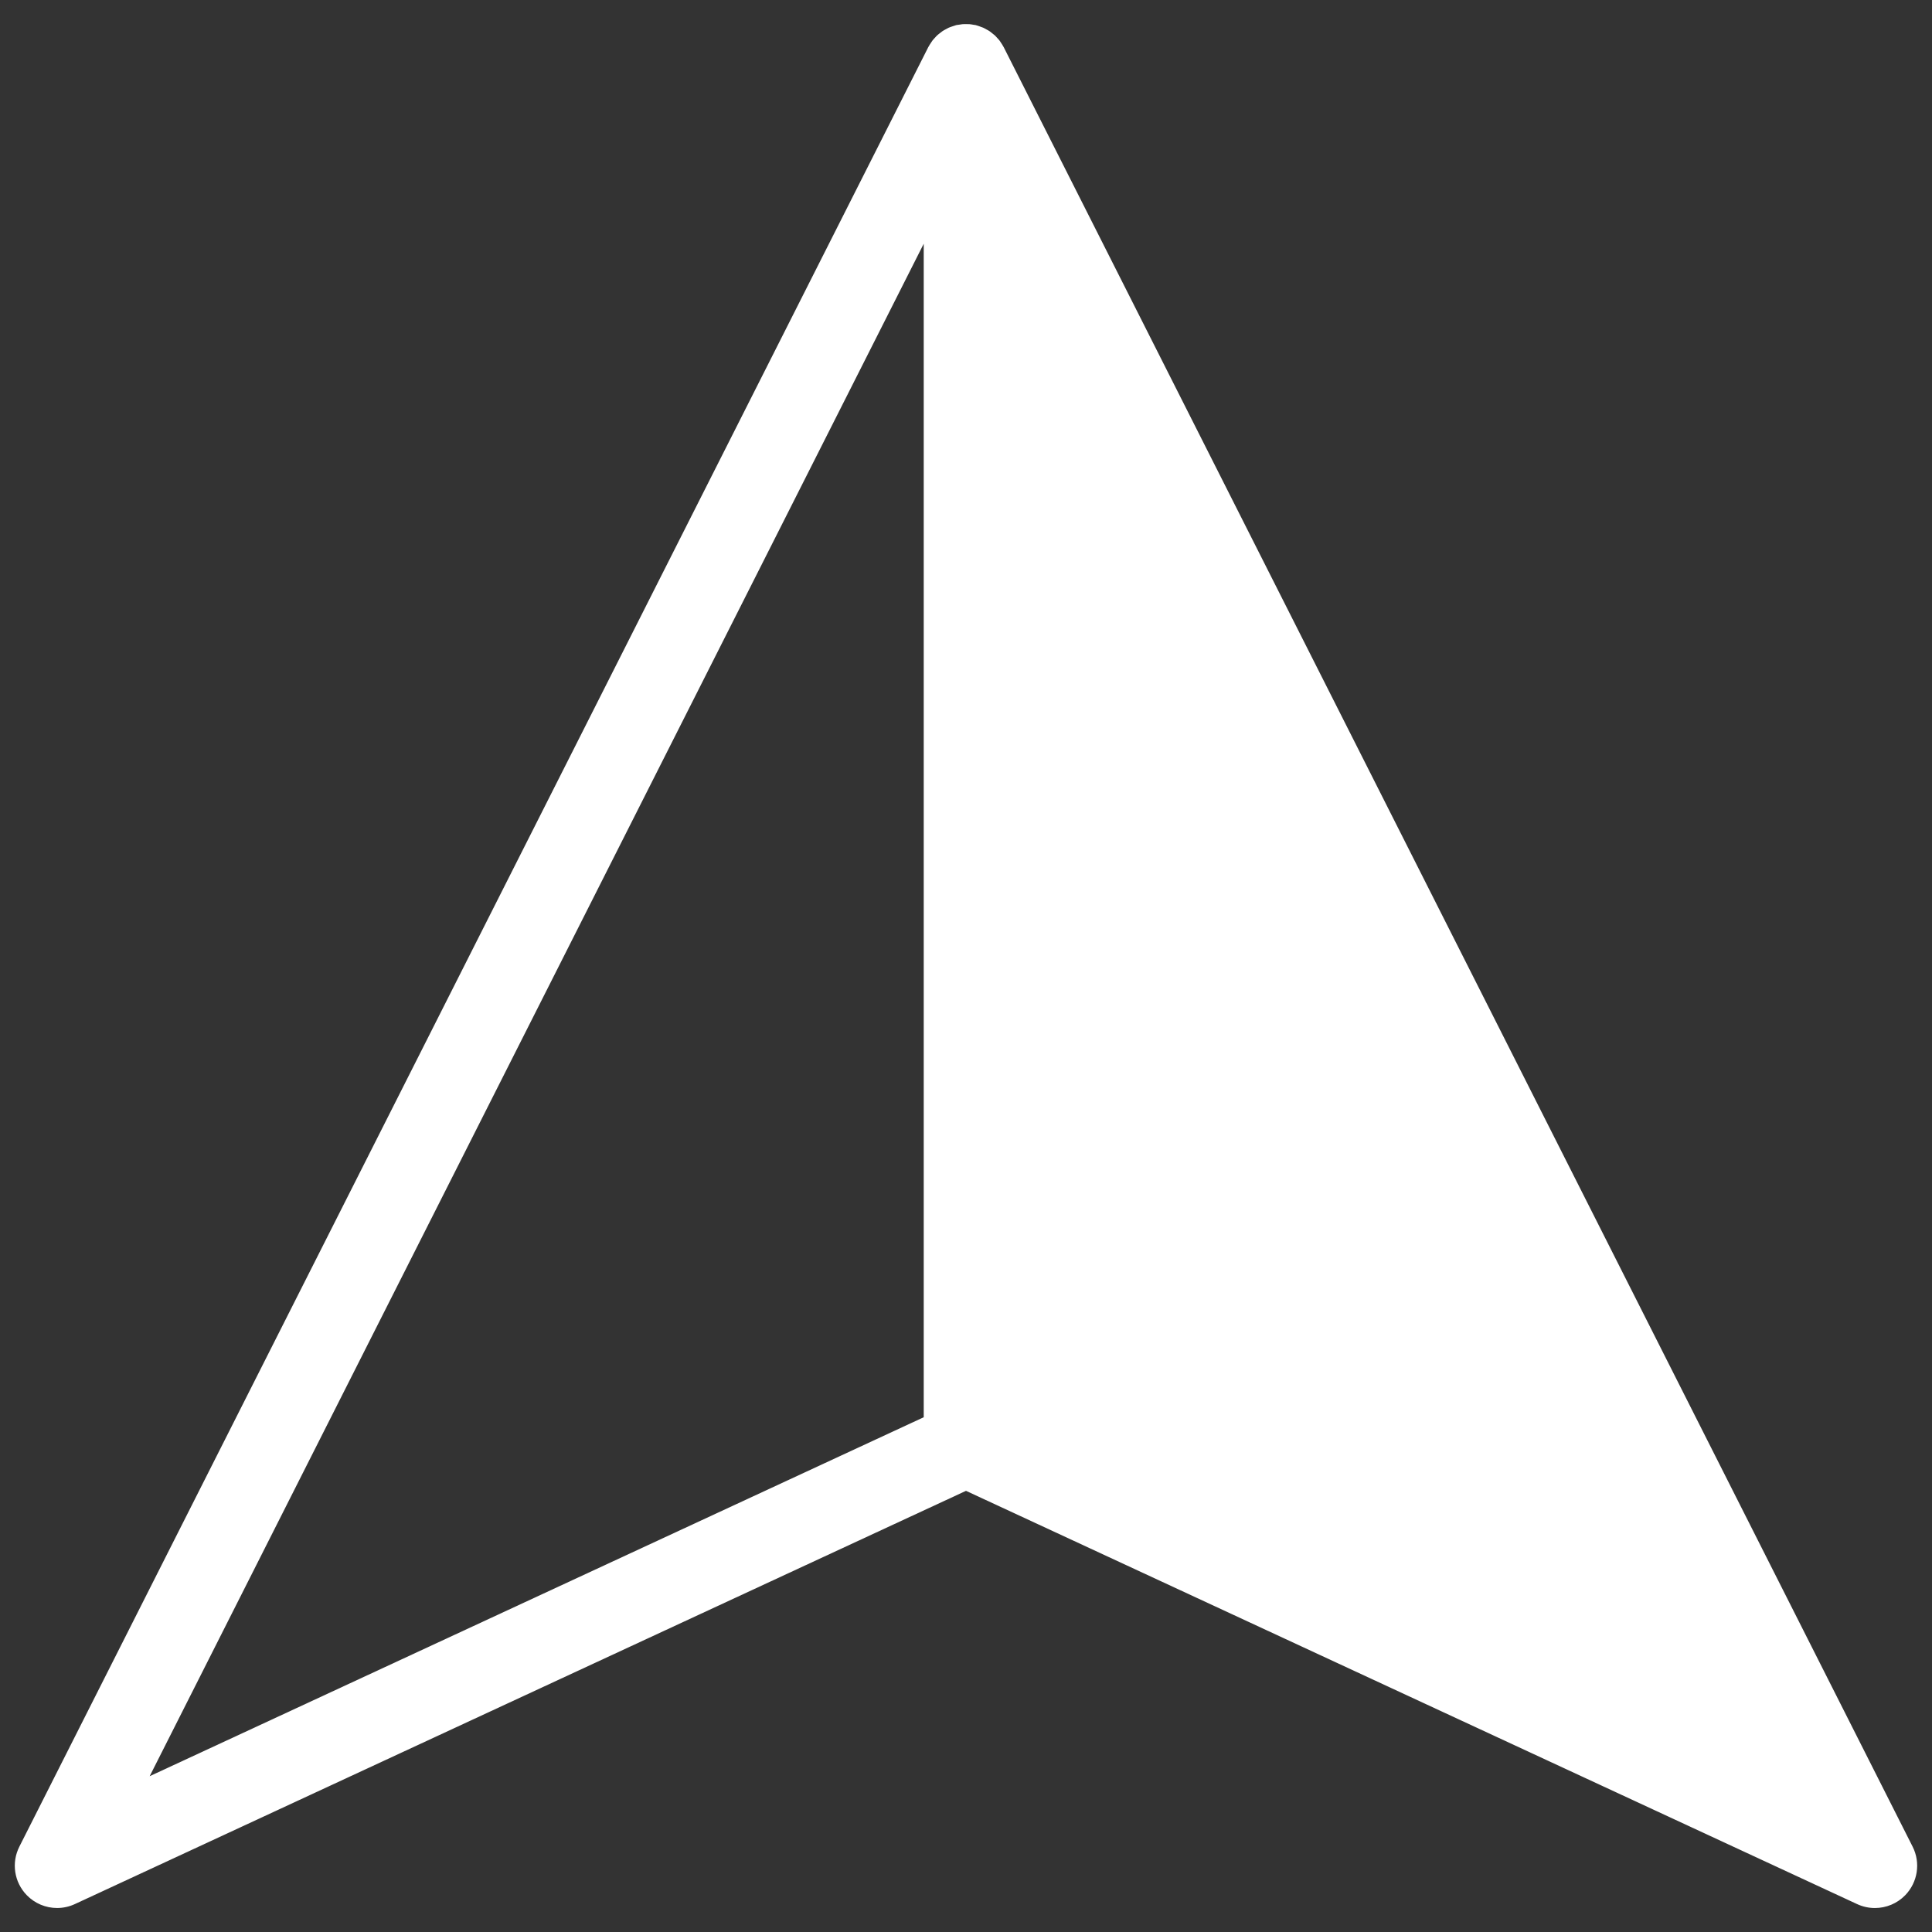 <svg xmlns="http://www.w3.org/2000/svg" xmlns:xlink="http://www.w3.org/1999/xlink" version="1.1" width="256" height="256" viewBox="0 0 256 256" xml:space="preserve">
<rect x="0" y="0" width="256" height="256" fill="#333333" stroke="none"/>
<desc>Created with Fabric.js 1.7.22</desc>
<defs>
</defs>
<g transform="translate(128 128) scale(0.72 0.72)" style="">
	<g style="stroke: none; stroke-width: 0; stroke-dasharray: none; stroke-linecap: butt; stroke-linejoin: miter; stroke-miterlimit: 10; fill: none; fill-rule: nonzero; opacity: 1;" transform="translate(-175.05 -175.05) scale(3.89 3.89)" >
	<path d="M 89.785 86.665 l -43 -85.133 c -0.005 -0.011 -0.013 -0.019 -0.018 -0.03 c -0.028 -0.054 -0.062 -0.104 -0.095 -0.155 c -0.028 -0.044 -0.055 -0.089 -0.086 -0.13 c -0.033 -0.043 -0.071 -0.082 -0.108 -0.122 c -0.038 -0.042 -0.074 -0.085 -0.115 -0.123 c -0.039 -0.036 -0.082 -0.067 -0.124 -0.1 c -0.044 -0.035 -0.087 -0.072 -0.134 -0.103 c -0.045 -0.03 -0.094 -0.054 -0.141 -0.08 c -0.049 -0.027 -0.097 -0.056 -0.148 -0.079 c -0.048 -0.021 -0.099 -0.037 -0.149 -0.055 c -0.056 -0.02 -0.111 -0.041 -0.168 -0.056 c -0.012 -0.003 -0.023 -0.009 -0.035 -0.012 c -0.04 -0.009 -0.079 -0.011 -0.119 -0.018 c -0.06 -0.01 -0.119 -0.022 -0.18 -0.027 c -0.053 -0.004 -0.104 -0.003 -0.157 -0.003 c -0.06 0 -0.119 -0.001 -0.179 0.004 c -0.054 0.005 -0.106 0.015 -0.159 0.024 c -0.045 0.008 -0.09 0.009 -0.135 0.02 c -0.014 0.003 -0.026 0.01 -0.04 0.013 c -0.049 0.013 -0.096 0.031 -0.145 0.048 c -0.058 0.02 -0.117 0.038 -0.173 0.063 c -0.042 0.019 -0.08 0.043 -0.12 0.064 c -0.057 0.031 -0.115 0.06 -0.169 0.096 c -0.038 0.025 -0.073 0.056 -0.109 0.084 c -0.05 0.039 -0.101 0.076 -0.147 0.119 c -0.036 0.033 -0.067 0.071 -0.1 0.107 c -0.041 0.045 -0.084 0.089 -0.121 0.137 c -0.029 0.039 -0.054 0.081 -0.081 0.122 c -0.035 0.053 -0.07 0.105 -0.099 0.161 c -0.005 0.01 -0.013 0.019 -0.018 0.03 l -43 85.133 c -0.384 0.76 -0.245 1.68 0.348 2.292 C 0.948 89.355 1.47 89.566 2 89.566 c 0.285 0 0.571 -0.061 0.841 -0.186 L 45 69.83 l 42.158 19.551 c 0.27 0.125 0.557 0.186 0.841 0.186 c 0.531 0 1.054 -0.211 1.438 -0.609 C 90.029 88.345 90.169 87.425 89.785 86.665 z M 43 10.83 v 55.518 L 6.38 83.33 L 43 10.83 z" style="stroke: none; stroke-width: 1; stroke-dasharray: none; stroke-linecap: butt; stroke-linejoin: miter; stroke-miterlimit: 10; fill: rgb(255,255,255); fill-rule: nonzero; opacity: 1;" transform=" matrix(1 0 0 1 0 0) " stroke-linecap="round" />
</g>
</g>
</svg>